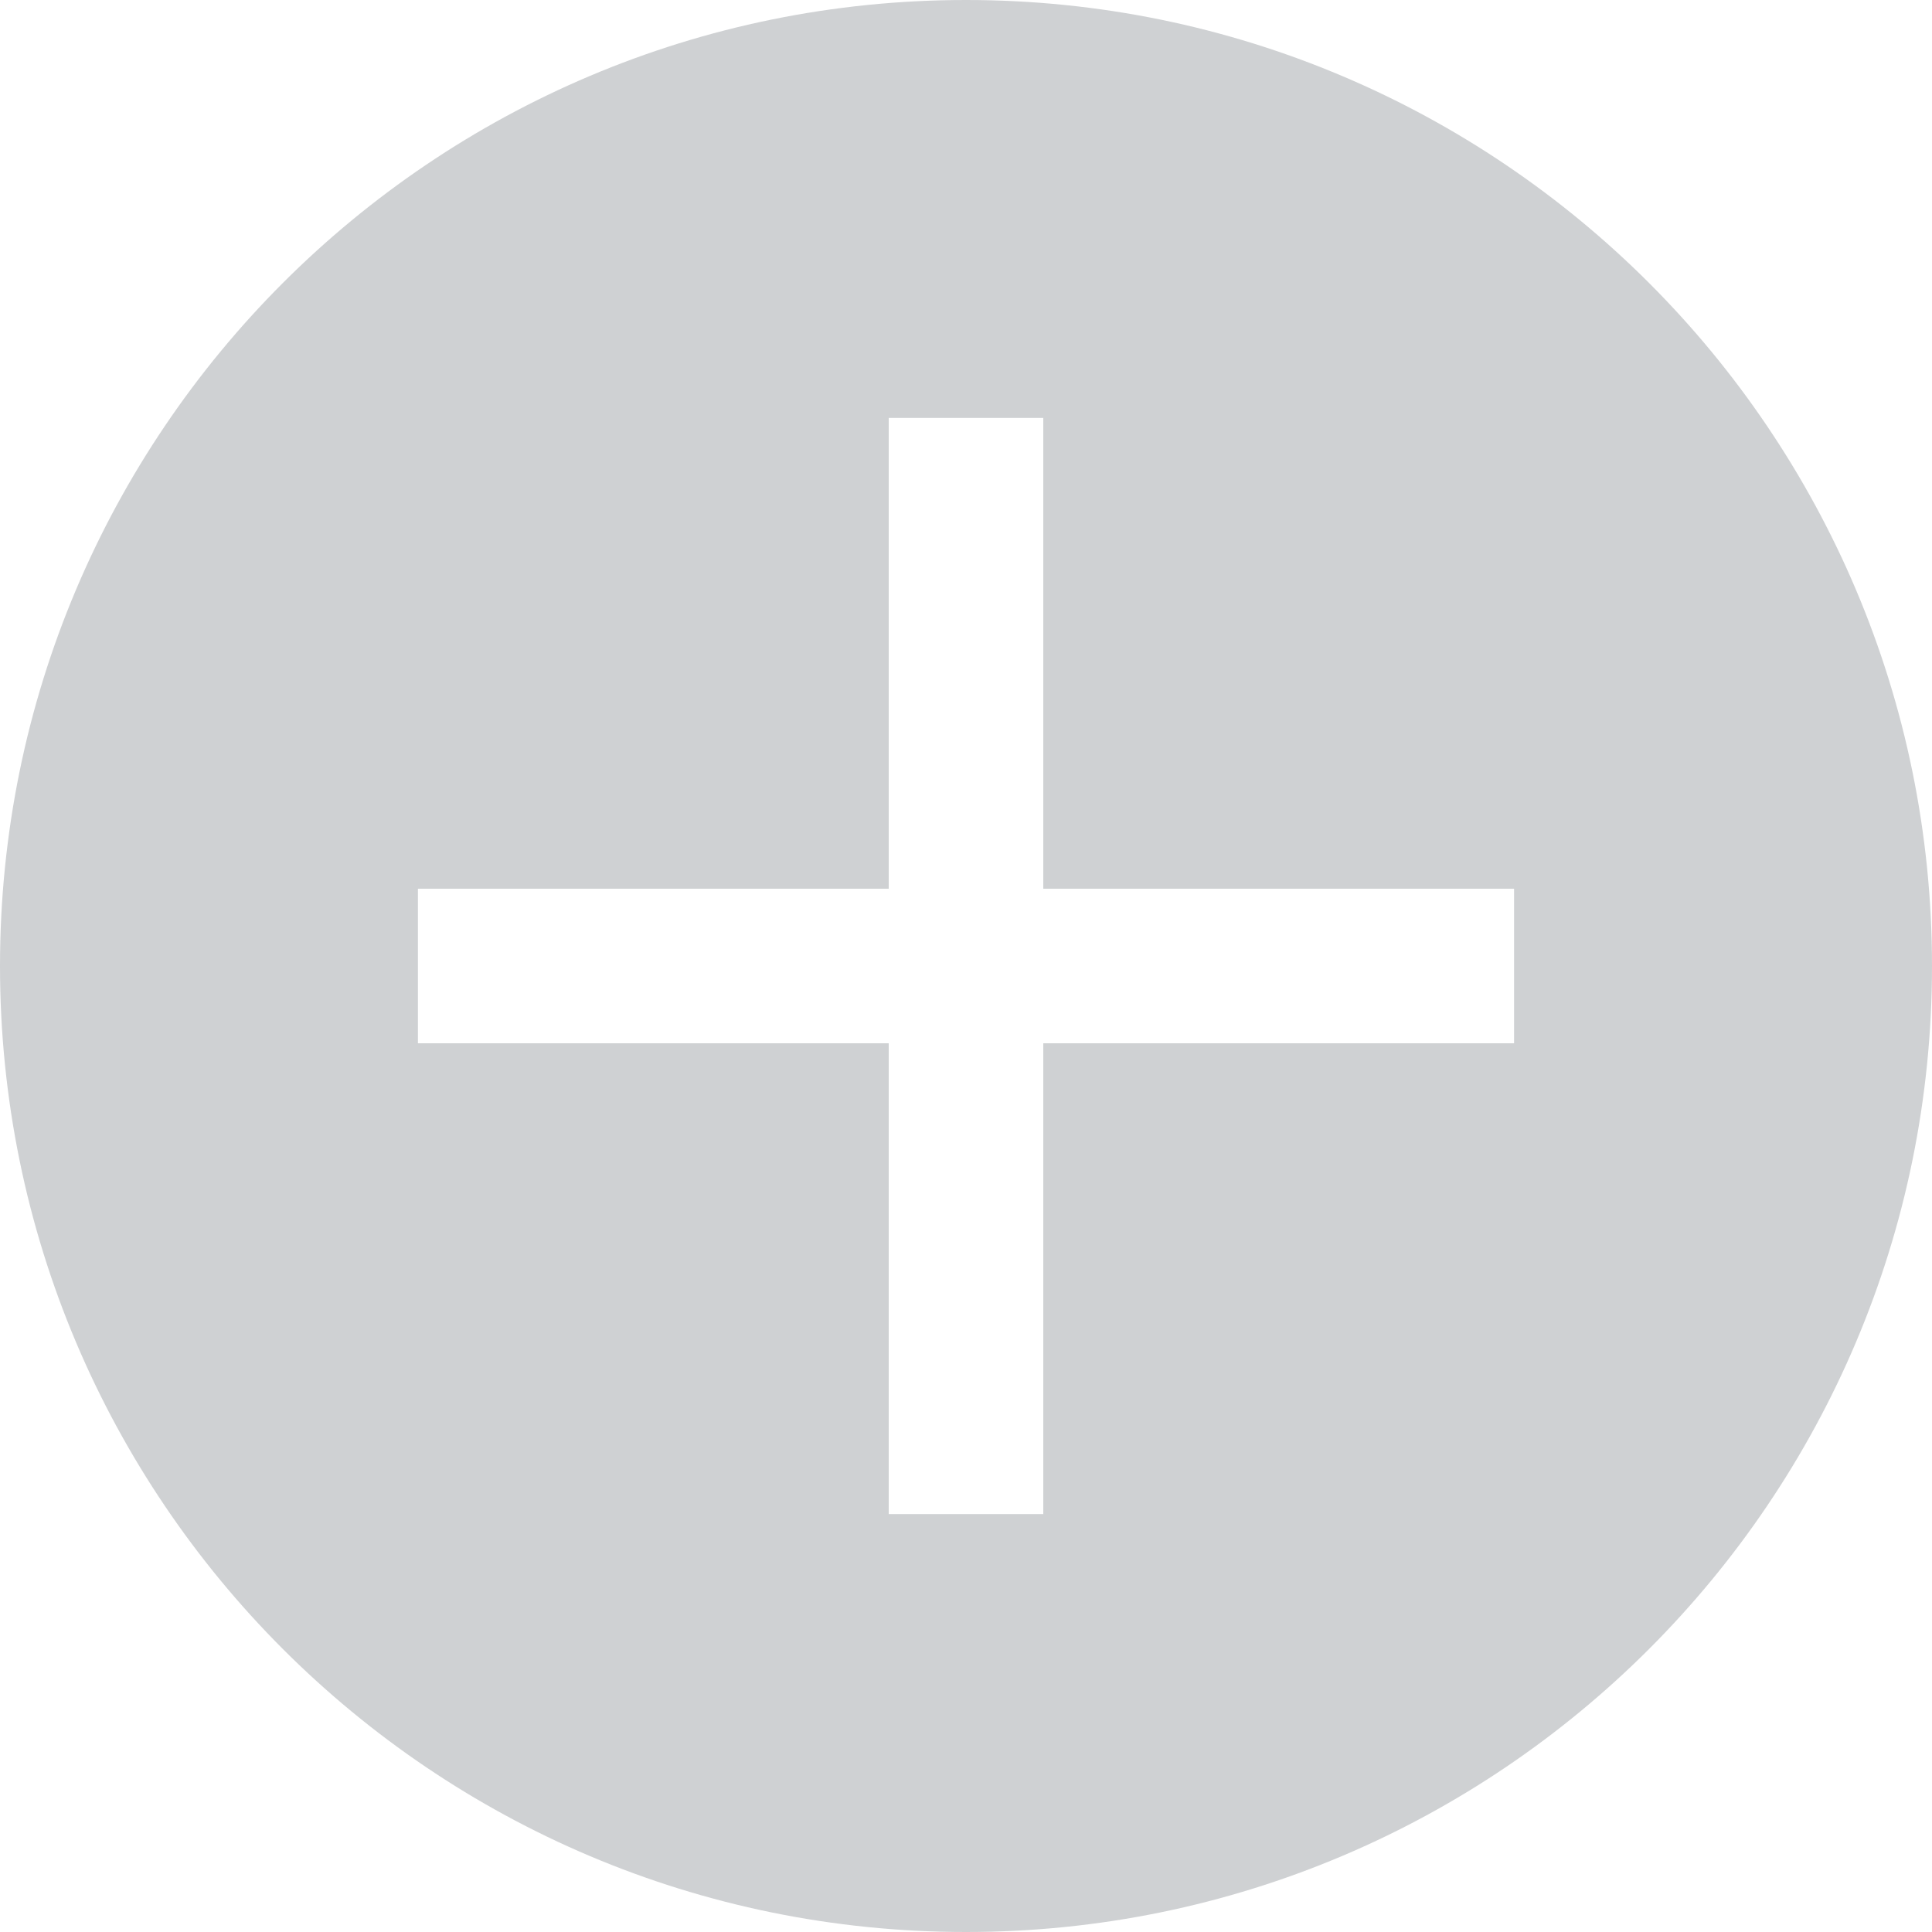 <?xml version="1.0" encoding="utf-8"?>
<!-- Generator: Adobe Illustrator 15.0.2, SVG Export Plug-In  -->
<!DOCTYPE svg PUBLIC "-//W3C//DTD SVG 1.1//EN" "http://www.w3.org/Graphics/SVG/1.1/DTD/svg11.dtd">
<svg version="1.1"
	 xmlns="http://www.w3.org/2000/svg" xmlns:xlink="http://www.w3.org/1999/xlink" xmlns:a="http://ns.adobe.com/AdobeSVGViewerExtensions/3.0/"
	 x="0px" y="0px" width="25px" height="25px" viewBox="0 0 25 25" overflow="visible" enable-background="new 0 0 25 25"
	 xml:space="preserve">
<defs>
</defs>
<path fill="#CFD1D3" d="M12.5,0C5.595,0,0,5.596,0,12.5C0,19.403,5.595,25,12.5,25C19.402,25,25,19.403,25,12.5
	C25,5.596,19.402,0,12.5,0z M19.592,13.5H13.5v6.092h-2V13.5H5.408v-2H11.5V5.408h2V11.5h6.092V13.5z"/>
</svg>
